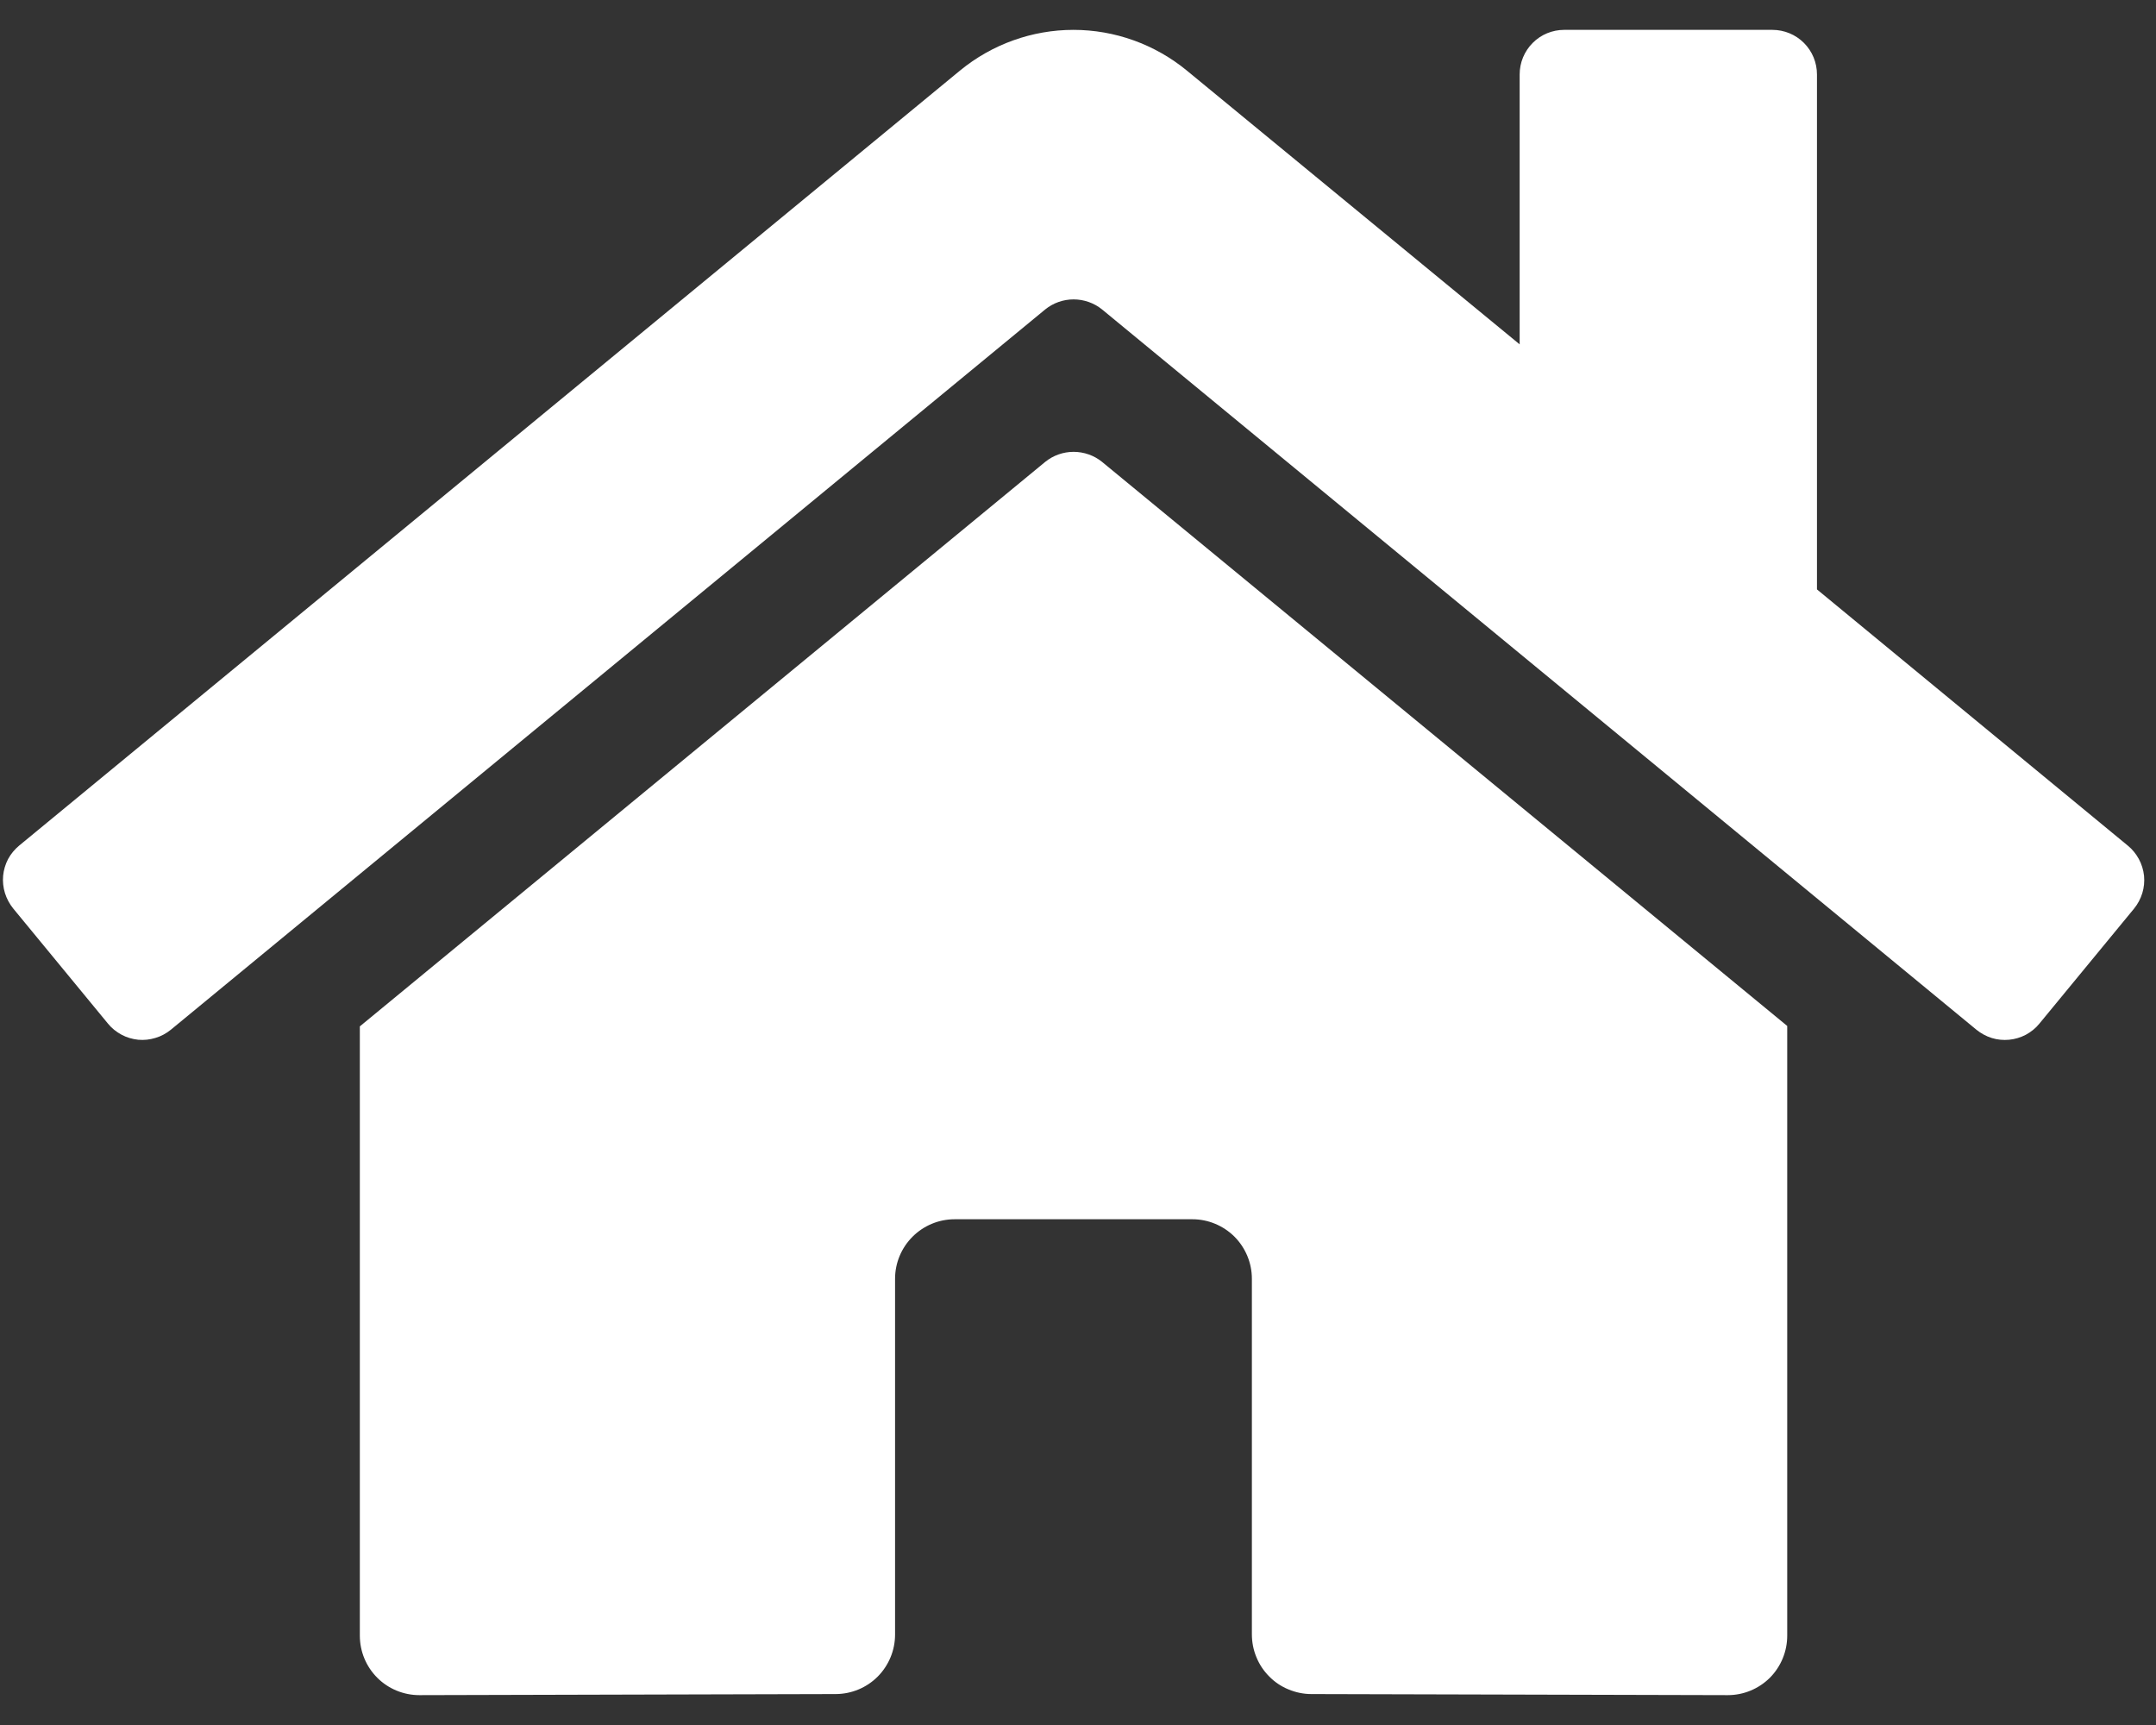 <svg width="20" height="16" viewBox="0 0 20 16" fill="none" xmlns="http://www.w3.org/2000/svg">
<rect x="0" y="0" width="20" height="16" fill="#333333" stroke="none"/>
<path d="M9.696 4.284L3.338 9.52V15.171C3.338 15.318 3.396 15.458 3.5 15.562C3.603 15.665 3.744 15.723 3.89 15.723L7.754 15.713C7.9 15.712 8.039 15.654 8.142 15.551C8.245 15.447 8.303 15.307 8.303 15.161V11.861C8.303 11.715 8.361 11.575 8.465 11.471C8.568 11.368 8.708 11.309 8.855 11.309H11.062C11.208 11.309 11.348 11.368 11.452 11.471C11.555 11.575 11.613 11.715 11.613 11.861V15.159C11.613 15.232 11.627 15.304 11.655 15.371C11.682 15.438 11.723 15.499 11.774 15.55C11.825 15.602 11.886 15.643 11.953 15.67C12.02 15.698 12.092 15.713 12.165 15.713L16.028 15.723C16.174 15.723 16.314 15.665 16.418 15.562C16.521 15.458 16.579 15.318 16.579 15.171V9.516L10.223 4.284C10.149 4.224 10.055 4.191 9.959 4.191C9.863 4.191 9.77 4.224 9.696 4.284V4.284ZM19.738 7.843L16.855 5.467V0.691C16.855 0.581 16.812 0.476 16.734 0.398C16.656 0.32 16.551 0.277 16.441 0.277H14.51C14.401 0.277 14.295 0.32 14.218 0.398C14.14 0.476 14.097 0.581 14.097 0.691V3.194L11.009 0.654C10.713 0.411 10.341 0.277 9.958 0.277C9.574 0.277 9.202 0.411 8.906 0.654L0.178 7.843C0.136 7.878 0.101 7.92 0.075 7.968C0.05 8.016 0.034 8.069 0.029 8.123C0.024 8.177 0.03 8.232 0.046 8.284C0.062 8.335 0.088 8.384 0.122 8.426L1.002 9.495C1.036 9.537 1.079 9.571 1.127 9.597C1.175 9.623 1.227 9.638 1.282 9.644C1.336 9.649 1.39 9.643 1.442 9.627C1.494 9.612 1.543 9.585 1.585 9.551L9.696 2.87C9.77 2.81 9.863 2.777 9.959 2.777C10.055 2.777 10.149 2.81 10.223 2.87L18.334 9.551C18.376 9.585 18.425 9.612 18.477 9.628C18.529 9.644 18.583 9.649 18.637 9.644C18.691 9.639 18.744 9.623 18.792 9.598C18.84 9.572 18.883 9.538 18.917 9.496L19.797 8.427C19.831 8.385 19.857 8.336 19.873 8.284C19.889 8.232 19.894 8.177 19.889 8.123C19.883 8.068 19.867 8.016 19.841 7.968C19.815 7.92 19.78 7.877 19.738 7.843V7.843Z" fill="white"/>
</svg>
